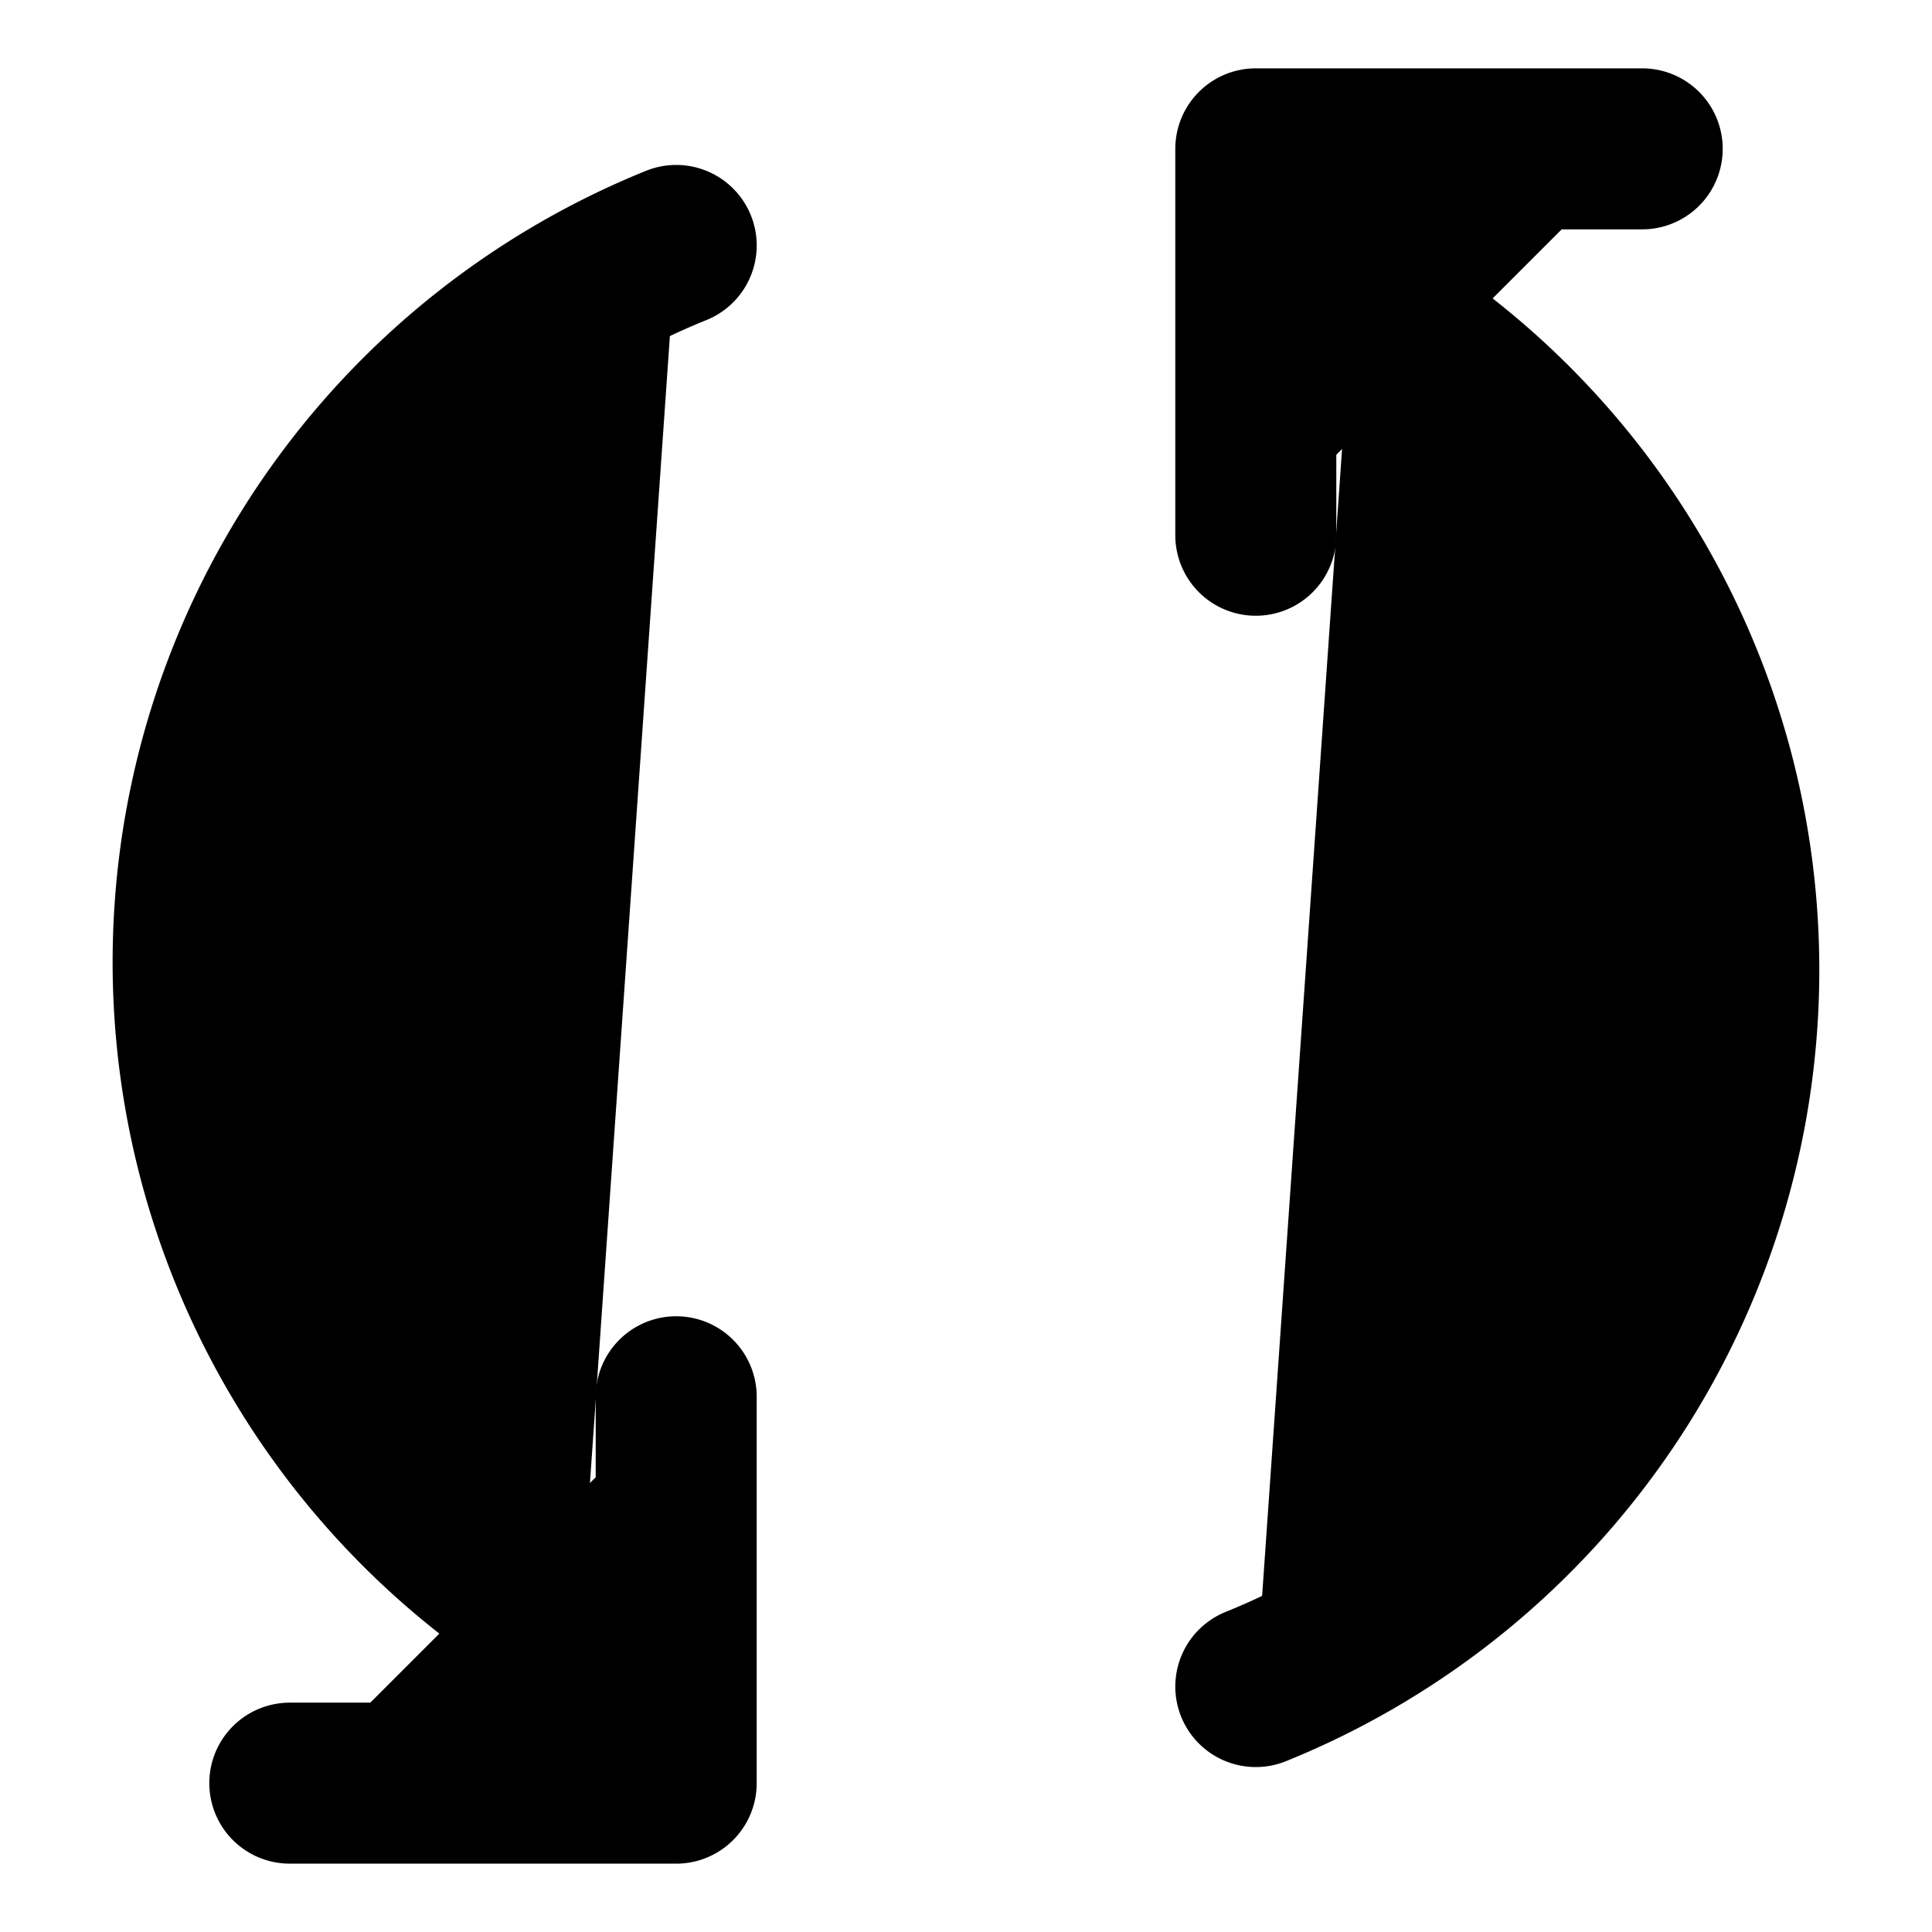 <svg xmlns="http://www.w3.org/2000/svg"
     fill="currentColor"
     viewBox="0 0 24 24">
    <path stroke="currentColor"
          stroke-linecap="round"
          stroke-linejoin="round"
          stroke-width="2"
          d="M7.2 20.267A9.603 9.603 0 0 1 8.4 3.049m0 14.302v4.8H3.6M16.8 3.734a9.596 9.596 0 0 1 4.8 8.315 9.603 9.603 0 0 1-6 8.902m0-14.302v-4.8h4.8" />
</svg>

